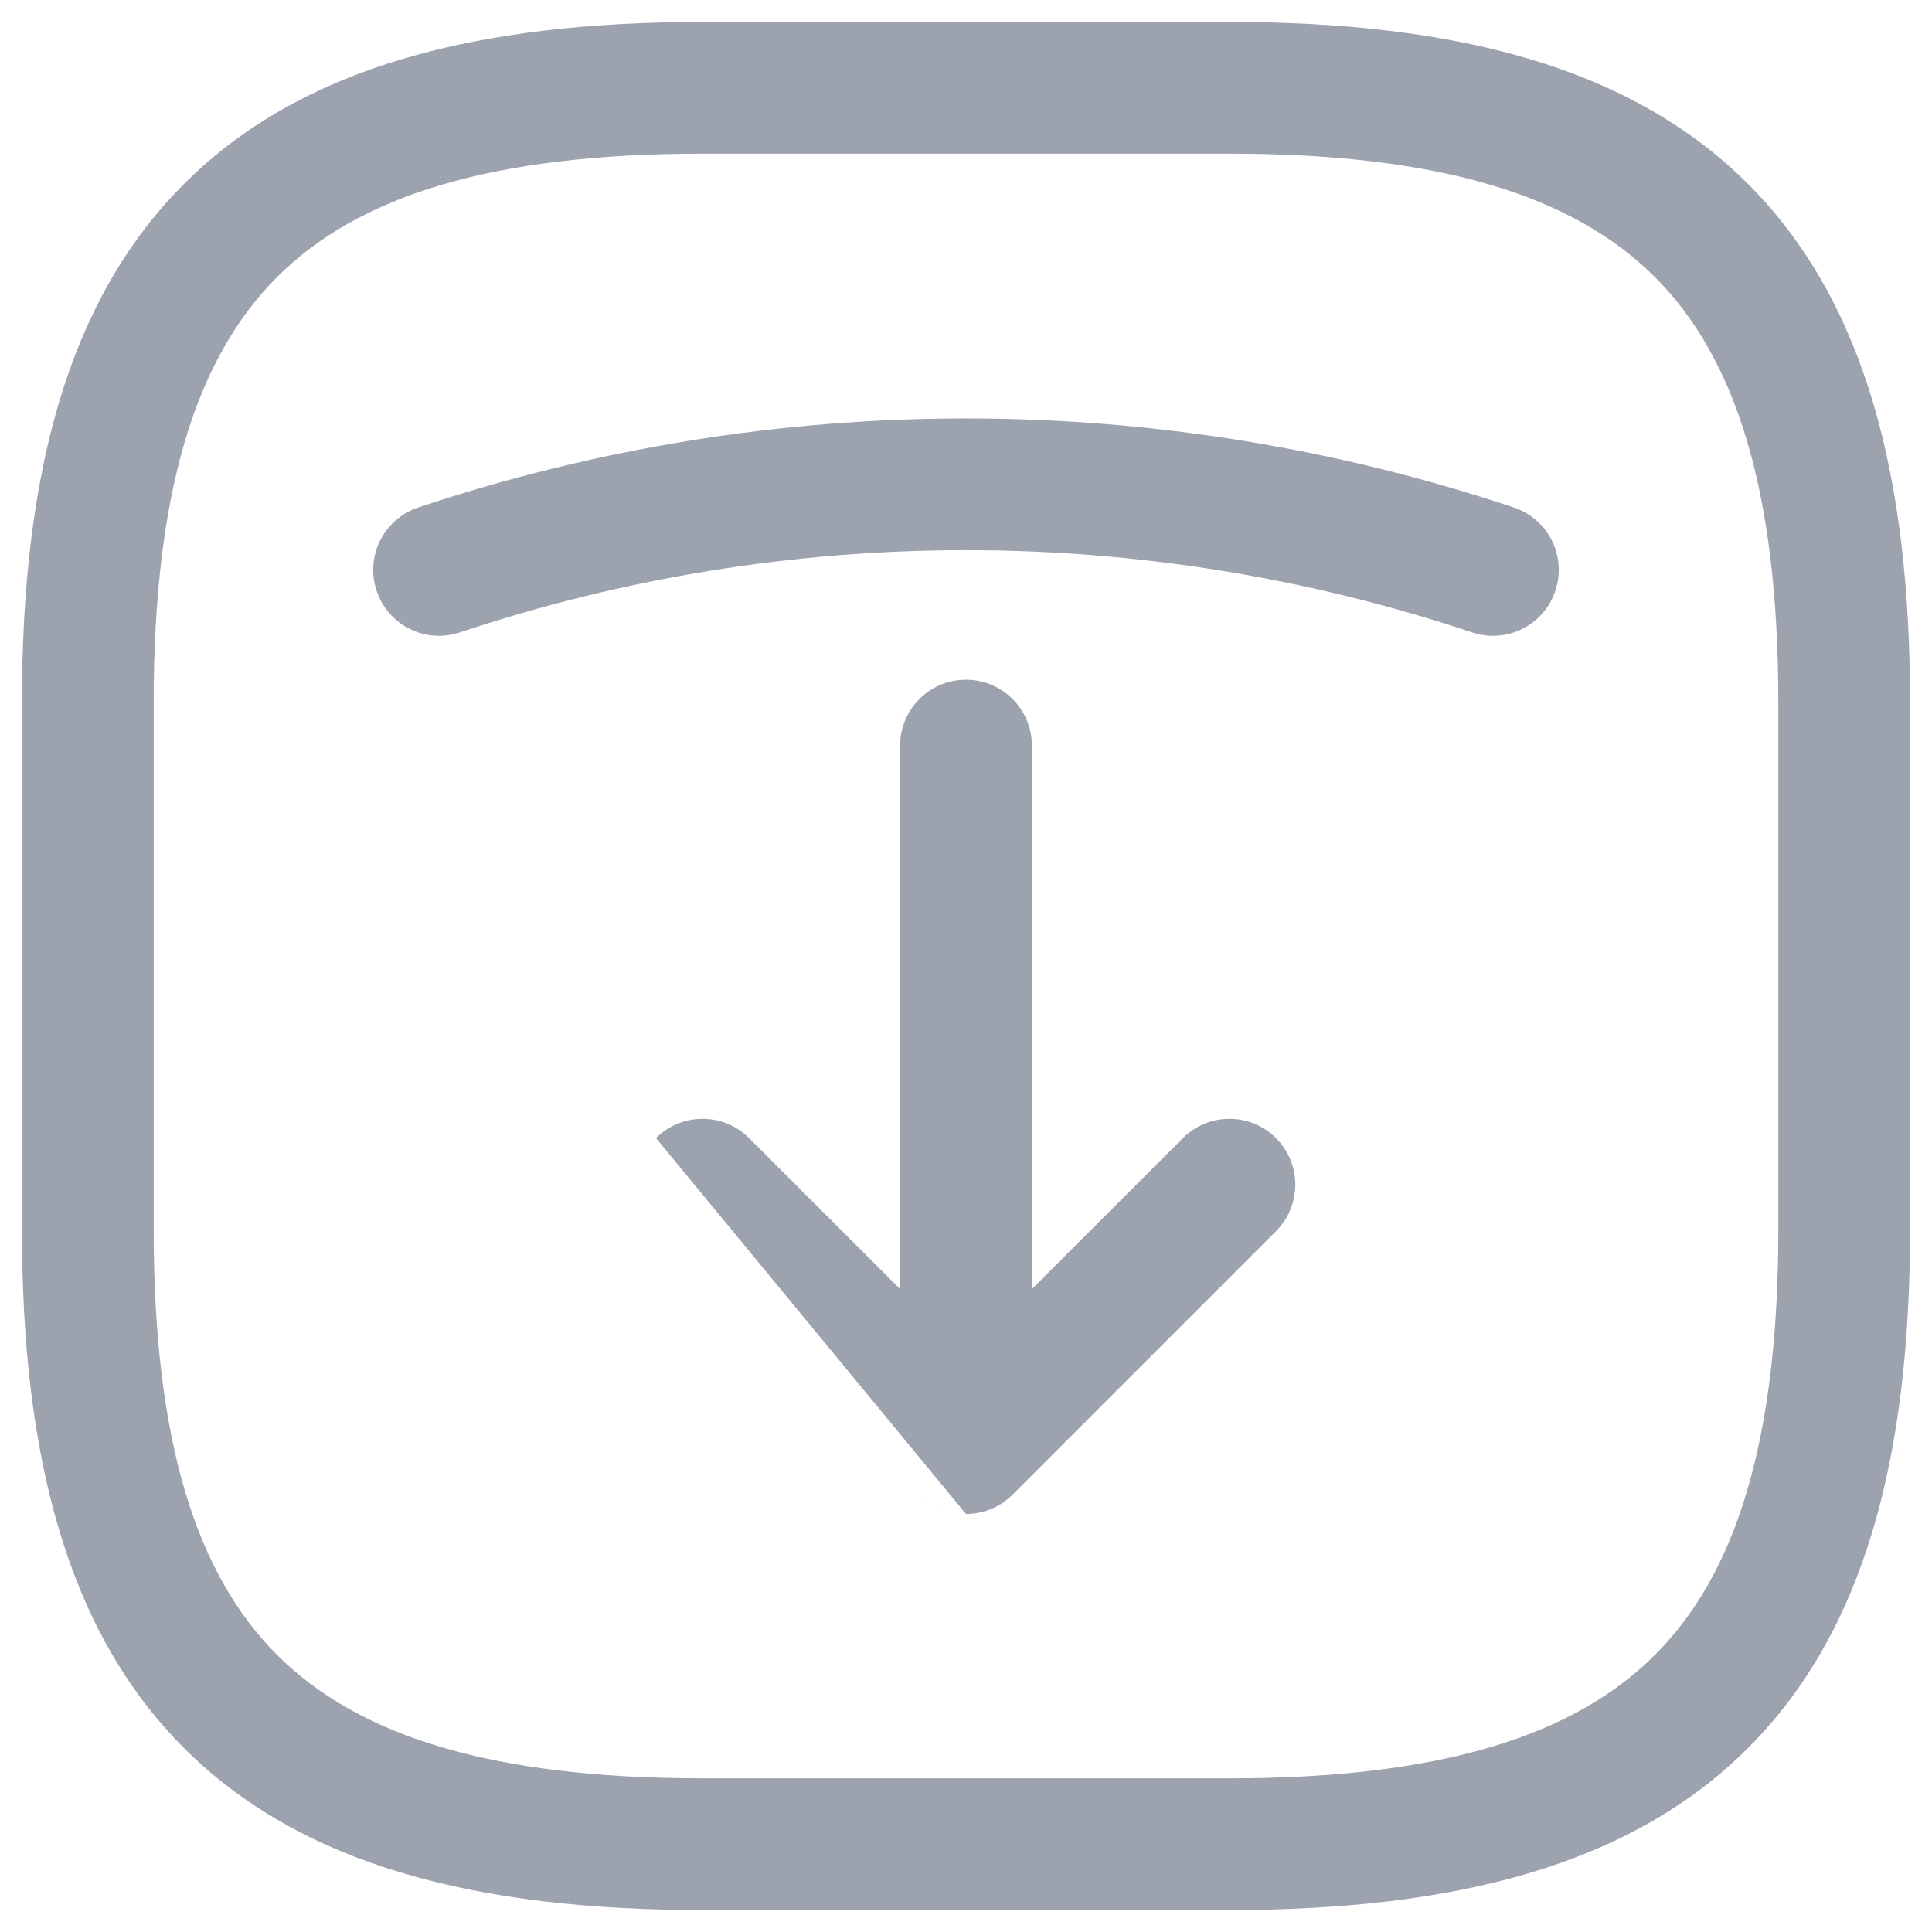 <svg width="22" height="22" viewBox="0 0 22 22" fill="none" xmlns="http://www.w3.org/2000/svg">
<path d="M8.53 12.96C8.237 12.667 7.763 12.667 7.47 12.96L11 17.24C10.806 17.24 10.621 17.165 10.481 17.032C10.616 17.161 10.799 17.24 11 17.24C11.199 17.24 11.39 17.161 11.53 17.02L14.53 14.02C14.823 13.727 14.823 13.253 14.53 12.96C14.237 12.667 13.763 12.667 13.47 12.96L11.75 14.679L11.75 8.49C11.75 8.076 11.414 7.74 11 7.74C10.586 7.74 10.25 8.076 10.25 8.49L10.25 14.679L8.53 12.96Z" fill="#9CA3AF"/>
<path d="M17.238 5.779C13.193 4.427 8.807 4.427 4.762 5.779C4.369 5.91 4.157 6.335 4.289 6.728C4.42 7.121 4.845 7.333 5.238 7.201C8.973 5.953 13.027 5.953 16.762 7.201C17.155 7.333 17.58 7.121 17.711 6.728C17.843 6.335 17.631 5.91 17.238 5.779Z" fill="#9CA3AF"/>
<path fill-rule="evenodd" clip-rule="evenodd" d="M8 0.25C5.426 0.25 3.429 0.76 2.095 2.095C0.76 3.429 0.25 5.426 0.25 8V14C0.25 16.574 0.76 18.571 2.095 19.905C3.429 21.24 5.426 21.75 8 21.75H14C16.574 21.75 18.571 21.24 19.905 19.905C21.24 18.571 21.75 16.574 21.75 14V8C21.75 5.426 21.24 3.429 19.905 2.095C18.571 0.76 16.574 0.25 14 0.25H8ZM1.75 8C1.75 5.574 2.24 4.071 3.155 3.155C4.071 2.24 5.574 1.75 8 1.75L14 1.75C16.426 1.75 17.929 2.24 18.845 3.155C19.76 4.071 20.25 5.574 20.25 8V14C20.25 16.426 19.76 17.929 18.845 18.845C17.929 19.76 16.426 20.25 14 20.25H8C5.574 20.25 4.071 19.76 3.155 18.845C2.24 17.929 1.75 16.426 1.75 14L1.75 8Z" fill="#9CA3AF"/>
</svg>
